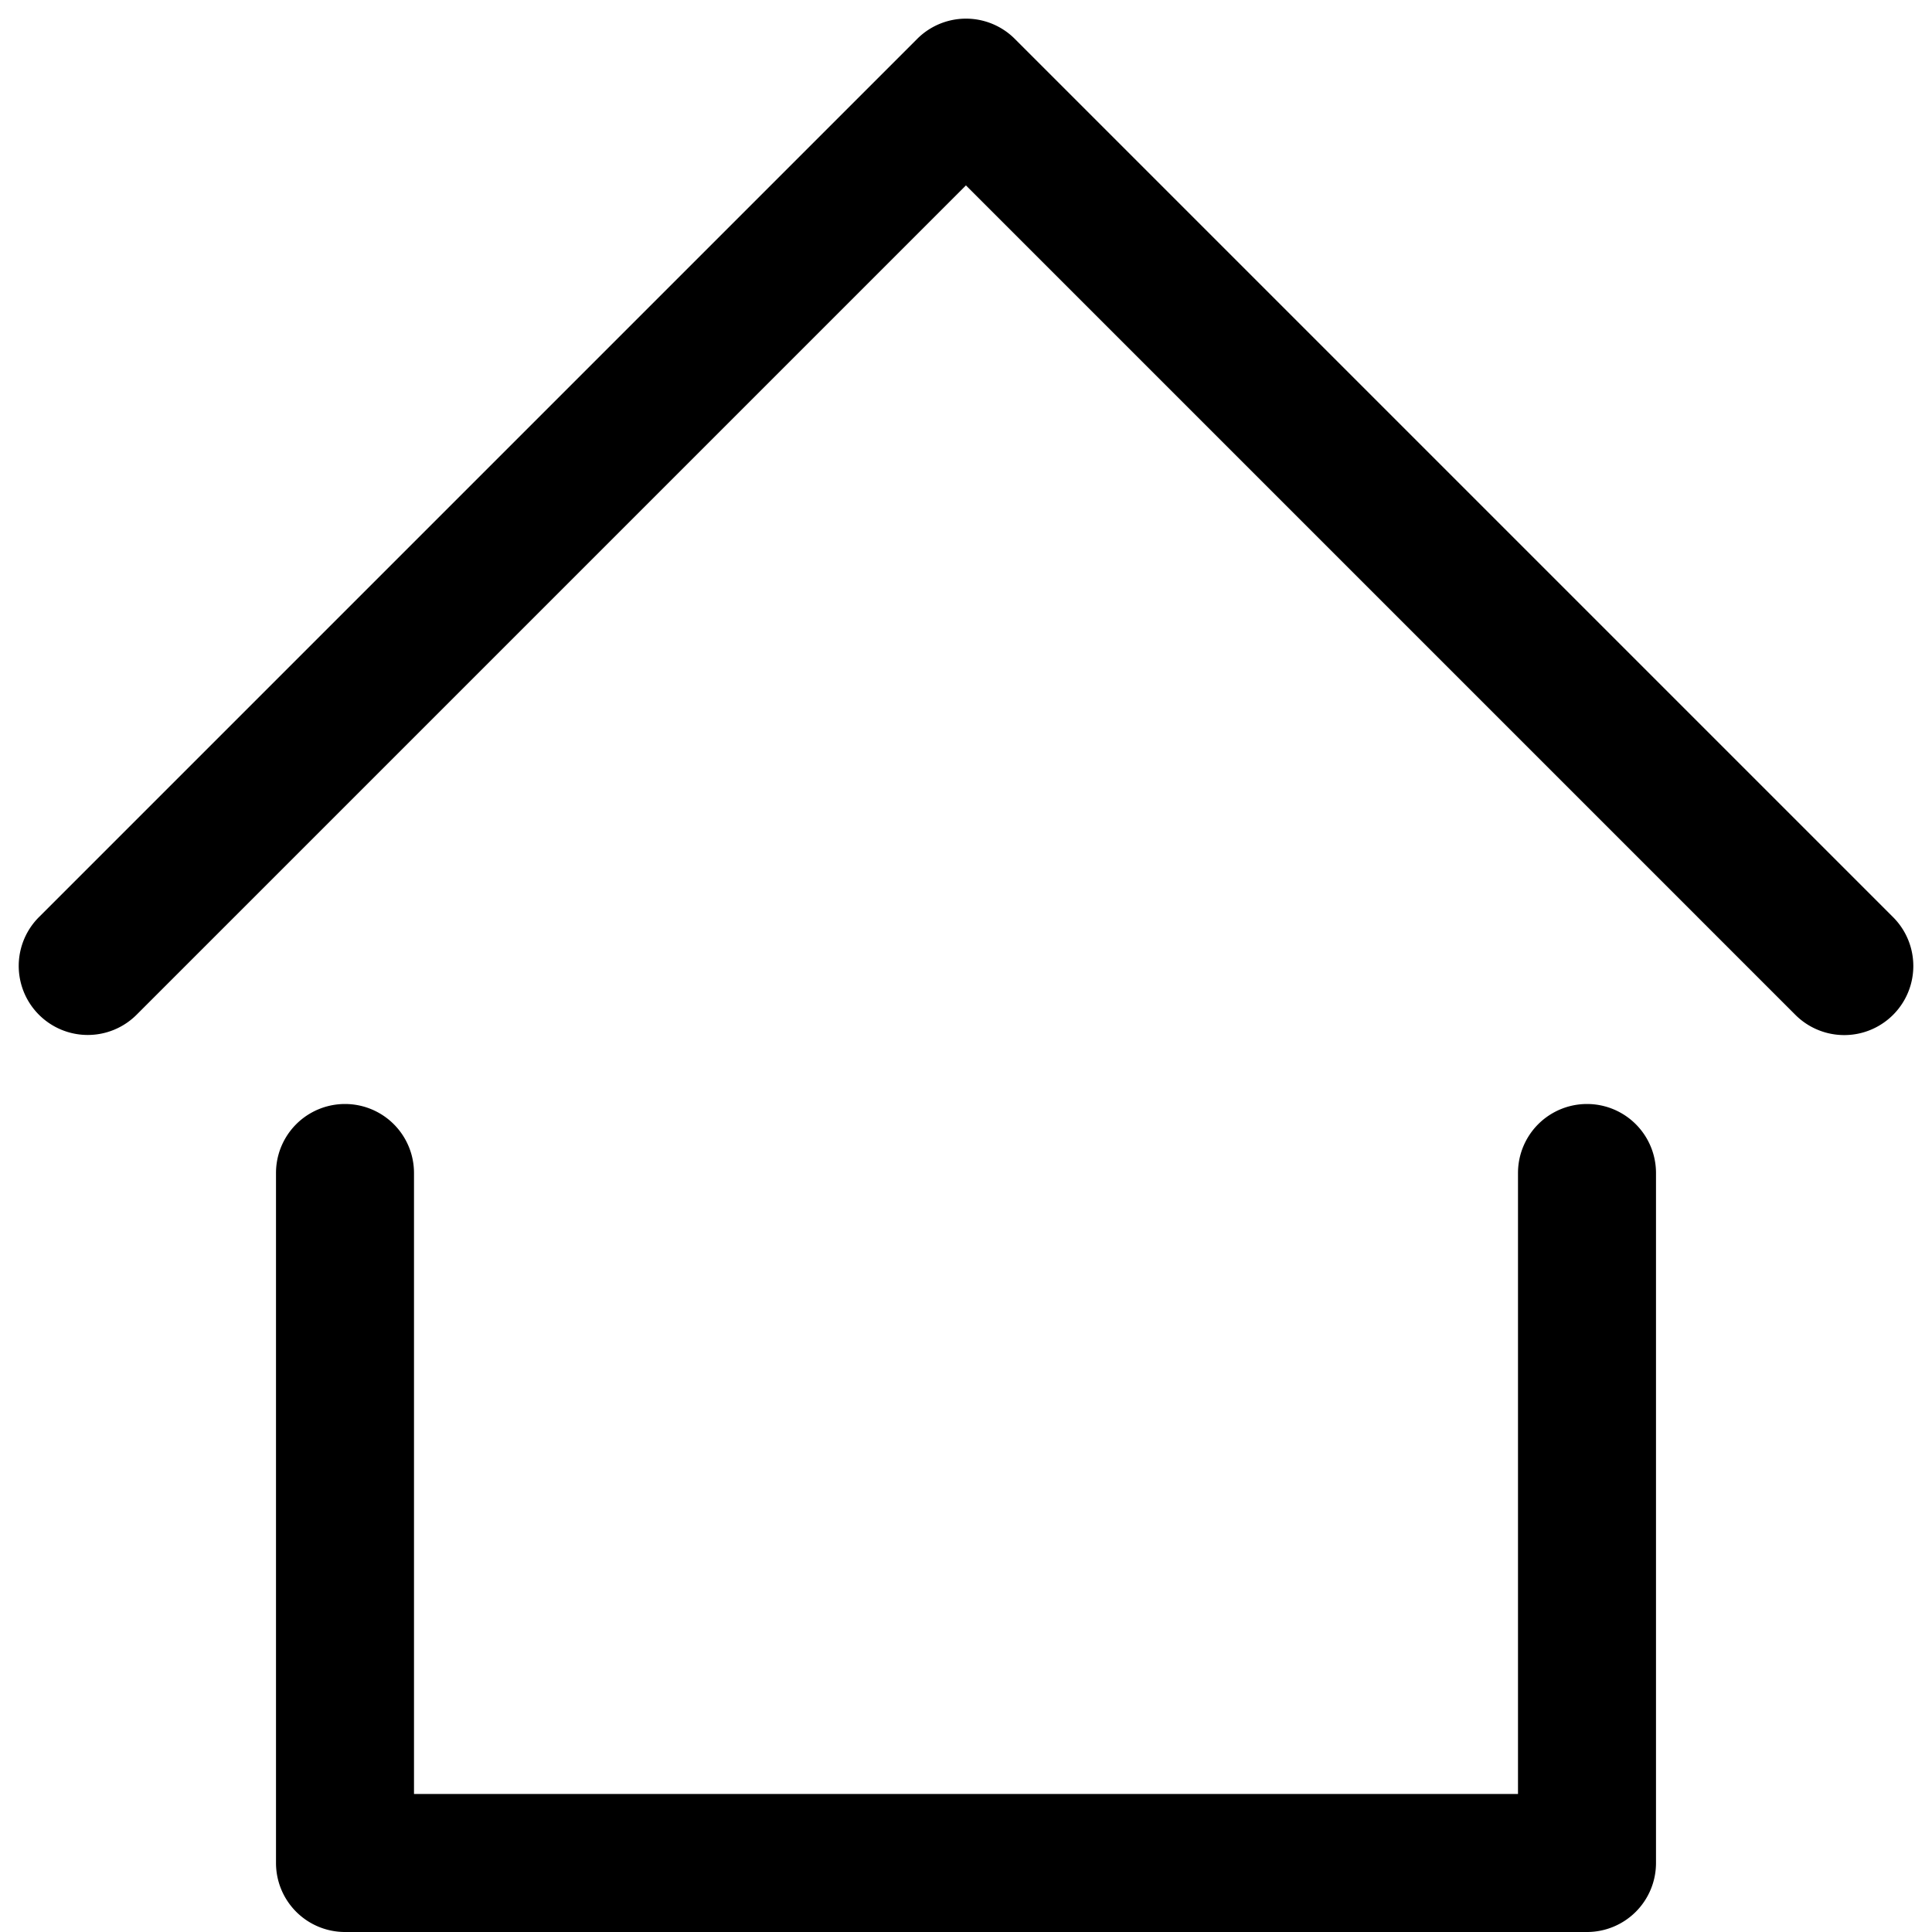 <svg xmlns="http://www.w3.org/2000/svg" class="icon" viewBox="0 0 1024 1024" width="64" height="64" t="1576802210039" p-id="1937" version="1.1"><path d="M 219.429 950.857 H 804.57 V 621.714 a 36.571 36.571 0 1 1 73.143 0 V 987.43 a 36.571 36.571 0 0 1 -36.57 36.57 H 182.857 a 36.571 36.571 0 0 1 -36.571 -36.571 V 621.714 a 36.571 36.571 0 0 1 73.143 0 v 329.143 Z M 512 98.231 L 72.411 537.819 a 36.571 36.571 0 1 1 -51.785 -51.712 l 465.481 -465.48 a 36.571 36.571 0 0 1 51.786 0 l 465.48 465.48 a 36.571 36.571 0 1 1 -51.784 51.786 L 512 98.304 Z" p-id="1938" /></svg>